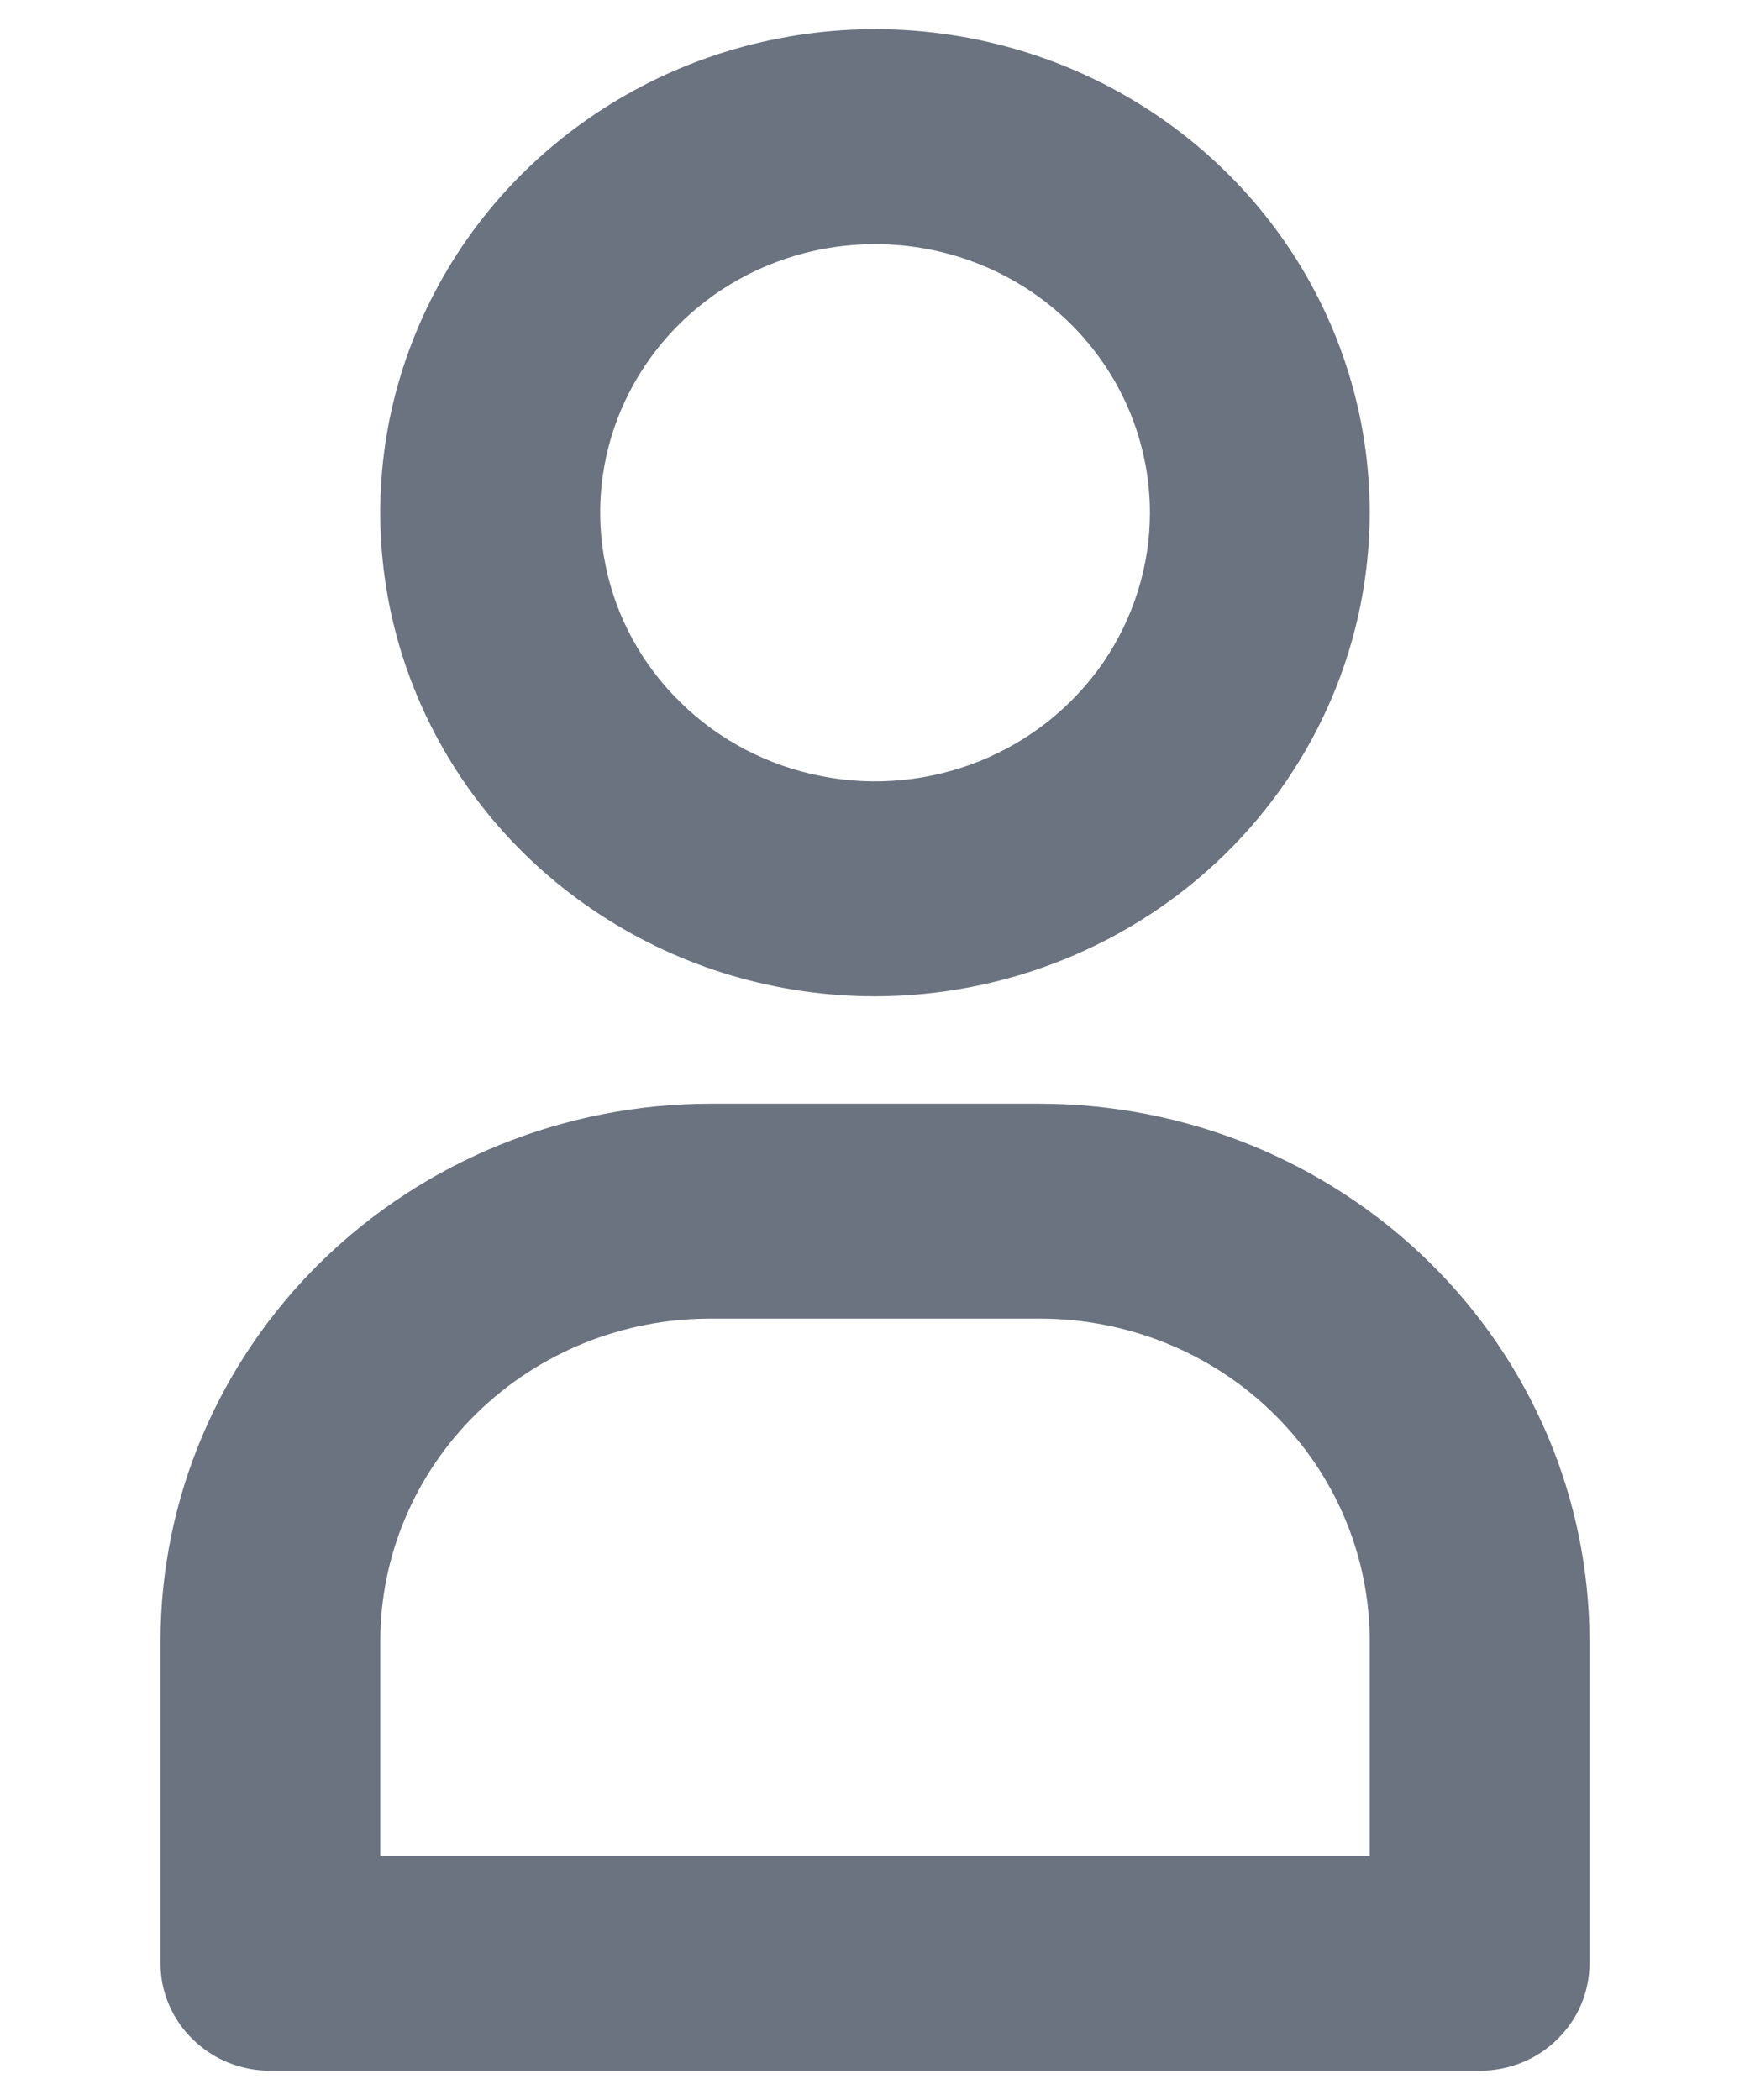       <svg
        width="10"
        height="12"
        viewBox="0 0 10 12"
        fill="none"
        xmlns="http://www.w3.org/2000/svg"
      >
        <path
          d="M5 5.693C4.441 5.693 3.894 5.531 3.43 5.227C2.965 4.924 2.602 4.492 2.388 3.987C2.174 3.482 2.118 2.927 2.227 2.391C2.337 1.855 2.606 1.362 3.001 0.976C3.397 0.59 3.9 0.326 4.449 0.22C4.997 0.113 5.565 0.168 6.082 0.377C6.598 0.586 7.04 0.94 7.351 1.395C7.661 1.849 7.827 2.383 7.827 2.93C7.826 3.662 7.528 4.365 6.998 4.883C6.468 5.401 5.75 5.692 5 5.693ZM5 1.395C4.689 1.395 4.386 1.485 4.128 1.653C3.869 1.822 3.668 2.062 3.549 2.342C3.43 2.623 3.399 2.931 3.46 3.229C3.52 3.527 3.67 3.801 3.89 4.015C4.109 4.23 4.389 4.376 4.694 4.435C4.998 4.495 5.314 4.464 5.601 4.348C5.888 4.232 6.133 4.035 6.306 3.783C6.478 3.53 6.571 3.233 6.571 2.93C6.571 2.523 6.405 2.132 6.111 1.844C5.816 1.556 5.417 1.395 5 1.395Z"
          fill="#6B7280"
        />
        <path
          d="M8.455 11.833H1.545C1.378 11.833 1.219 11.769 1.101 11.653C0.983 11.538 0.917 11.382 0.917 11.219V9.377C0.918 8.563 1.249 7.783 1.838 7.207C2.427 6.632 3.225 6.308 4.058 6.307H5.942C6.775 6.308 7.573 6.632 8.162 7.207C8.751 7.783 9.082 8.563 9.083 9.377V11.219C9.083 11.382 9.017 11.538 8.899 11.653C8.782 11.769 8.622 11.833 8.455 11.833ZM2.173 10.605H7.827V9.377C7.827 8.889 7.628 8.42 7.275 8.075C6.922 7.729 6.442 7.535 5.942 7.535H4.058C3.558 7.535 3.079 7.729 2.725 8.075C2.372 8.42 2.173 8.889 2.173 9.377V10.605Z"
          fill="#6B7280"
        />
      </svg>